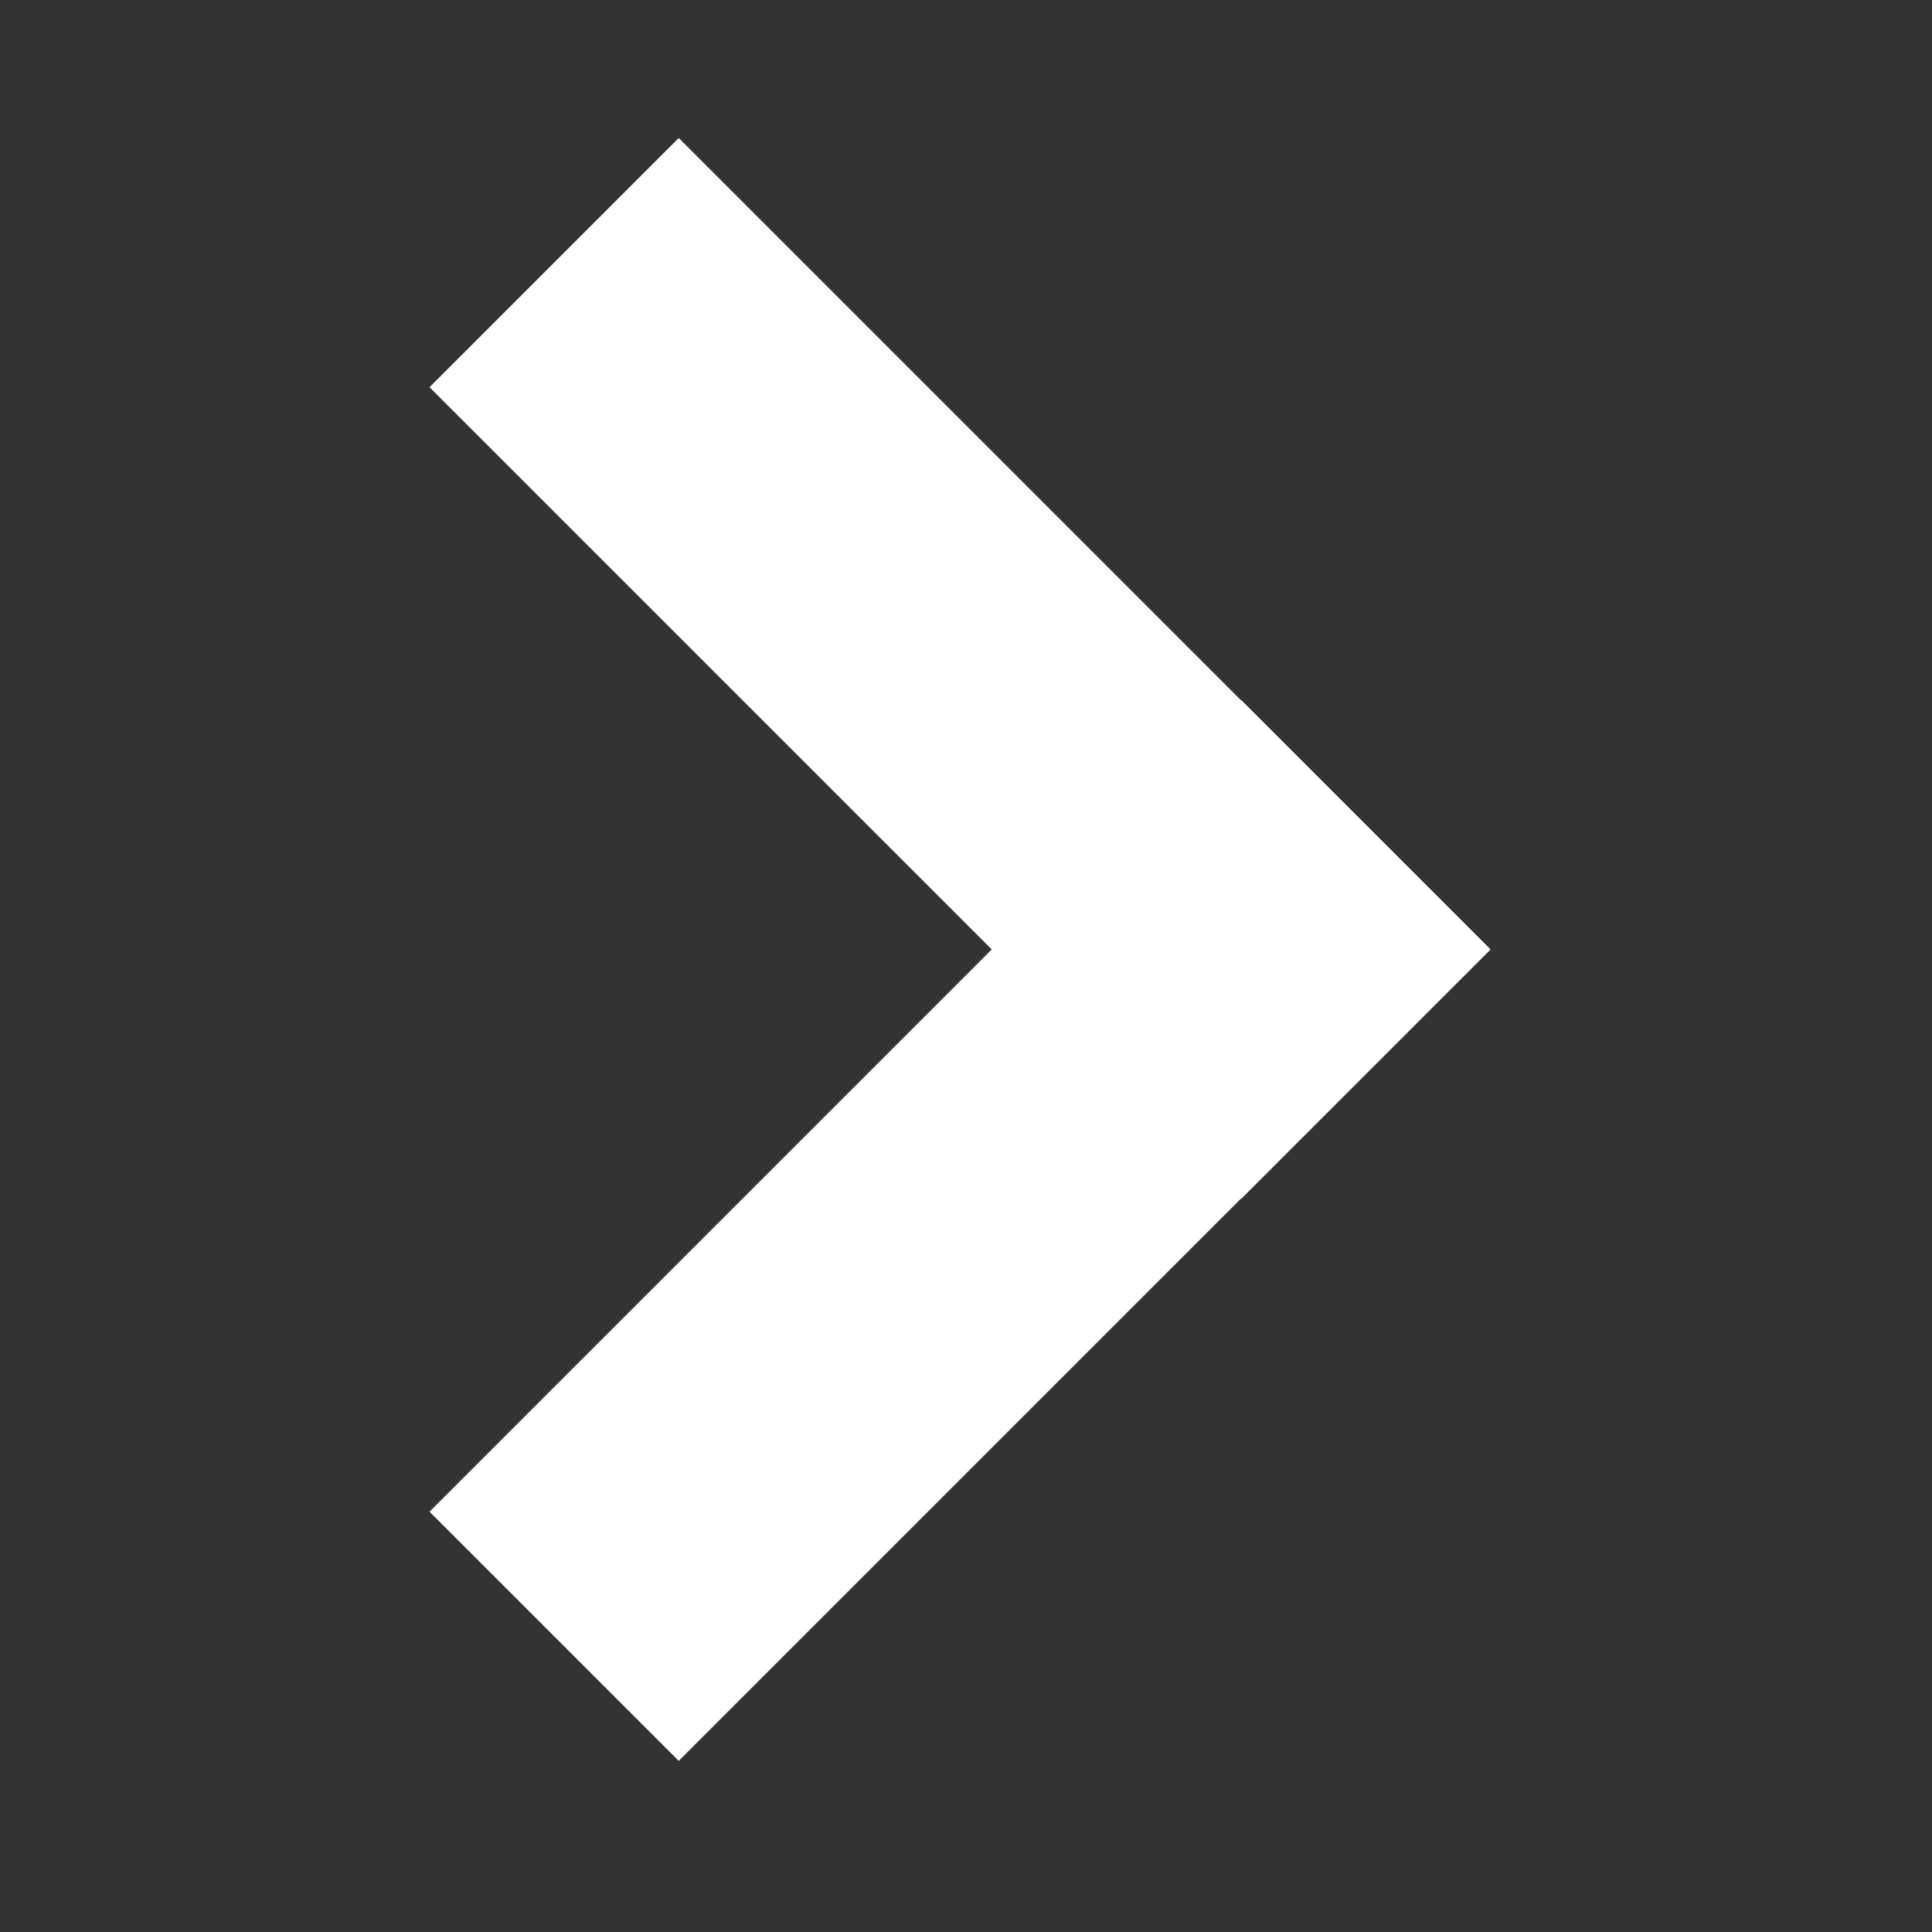 <svg width="70" height="70" viewBox="0 0 70 70" fill="none" xmlns="http://www.w3.org/2000/svg">
<rect x="0" y="0" width="70" height="70" fill="#333333" stroke="none"/>
<path fill-rule="evenodd" clip-rule="evenodd" d="M54 34.392L44.971 25.362L44.962 25.371L24.591 5L15.562 14.029L35.933 34.4L15.562 54.771L24.591 63.8L44.962 43.429L44.971 43.438L54 34.409L53.991 34.4L54 34.392Z" fill="white"/>
</svg>
